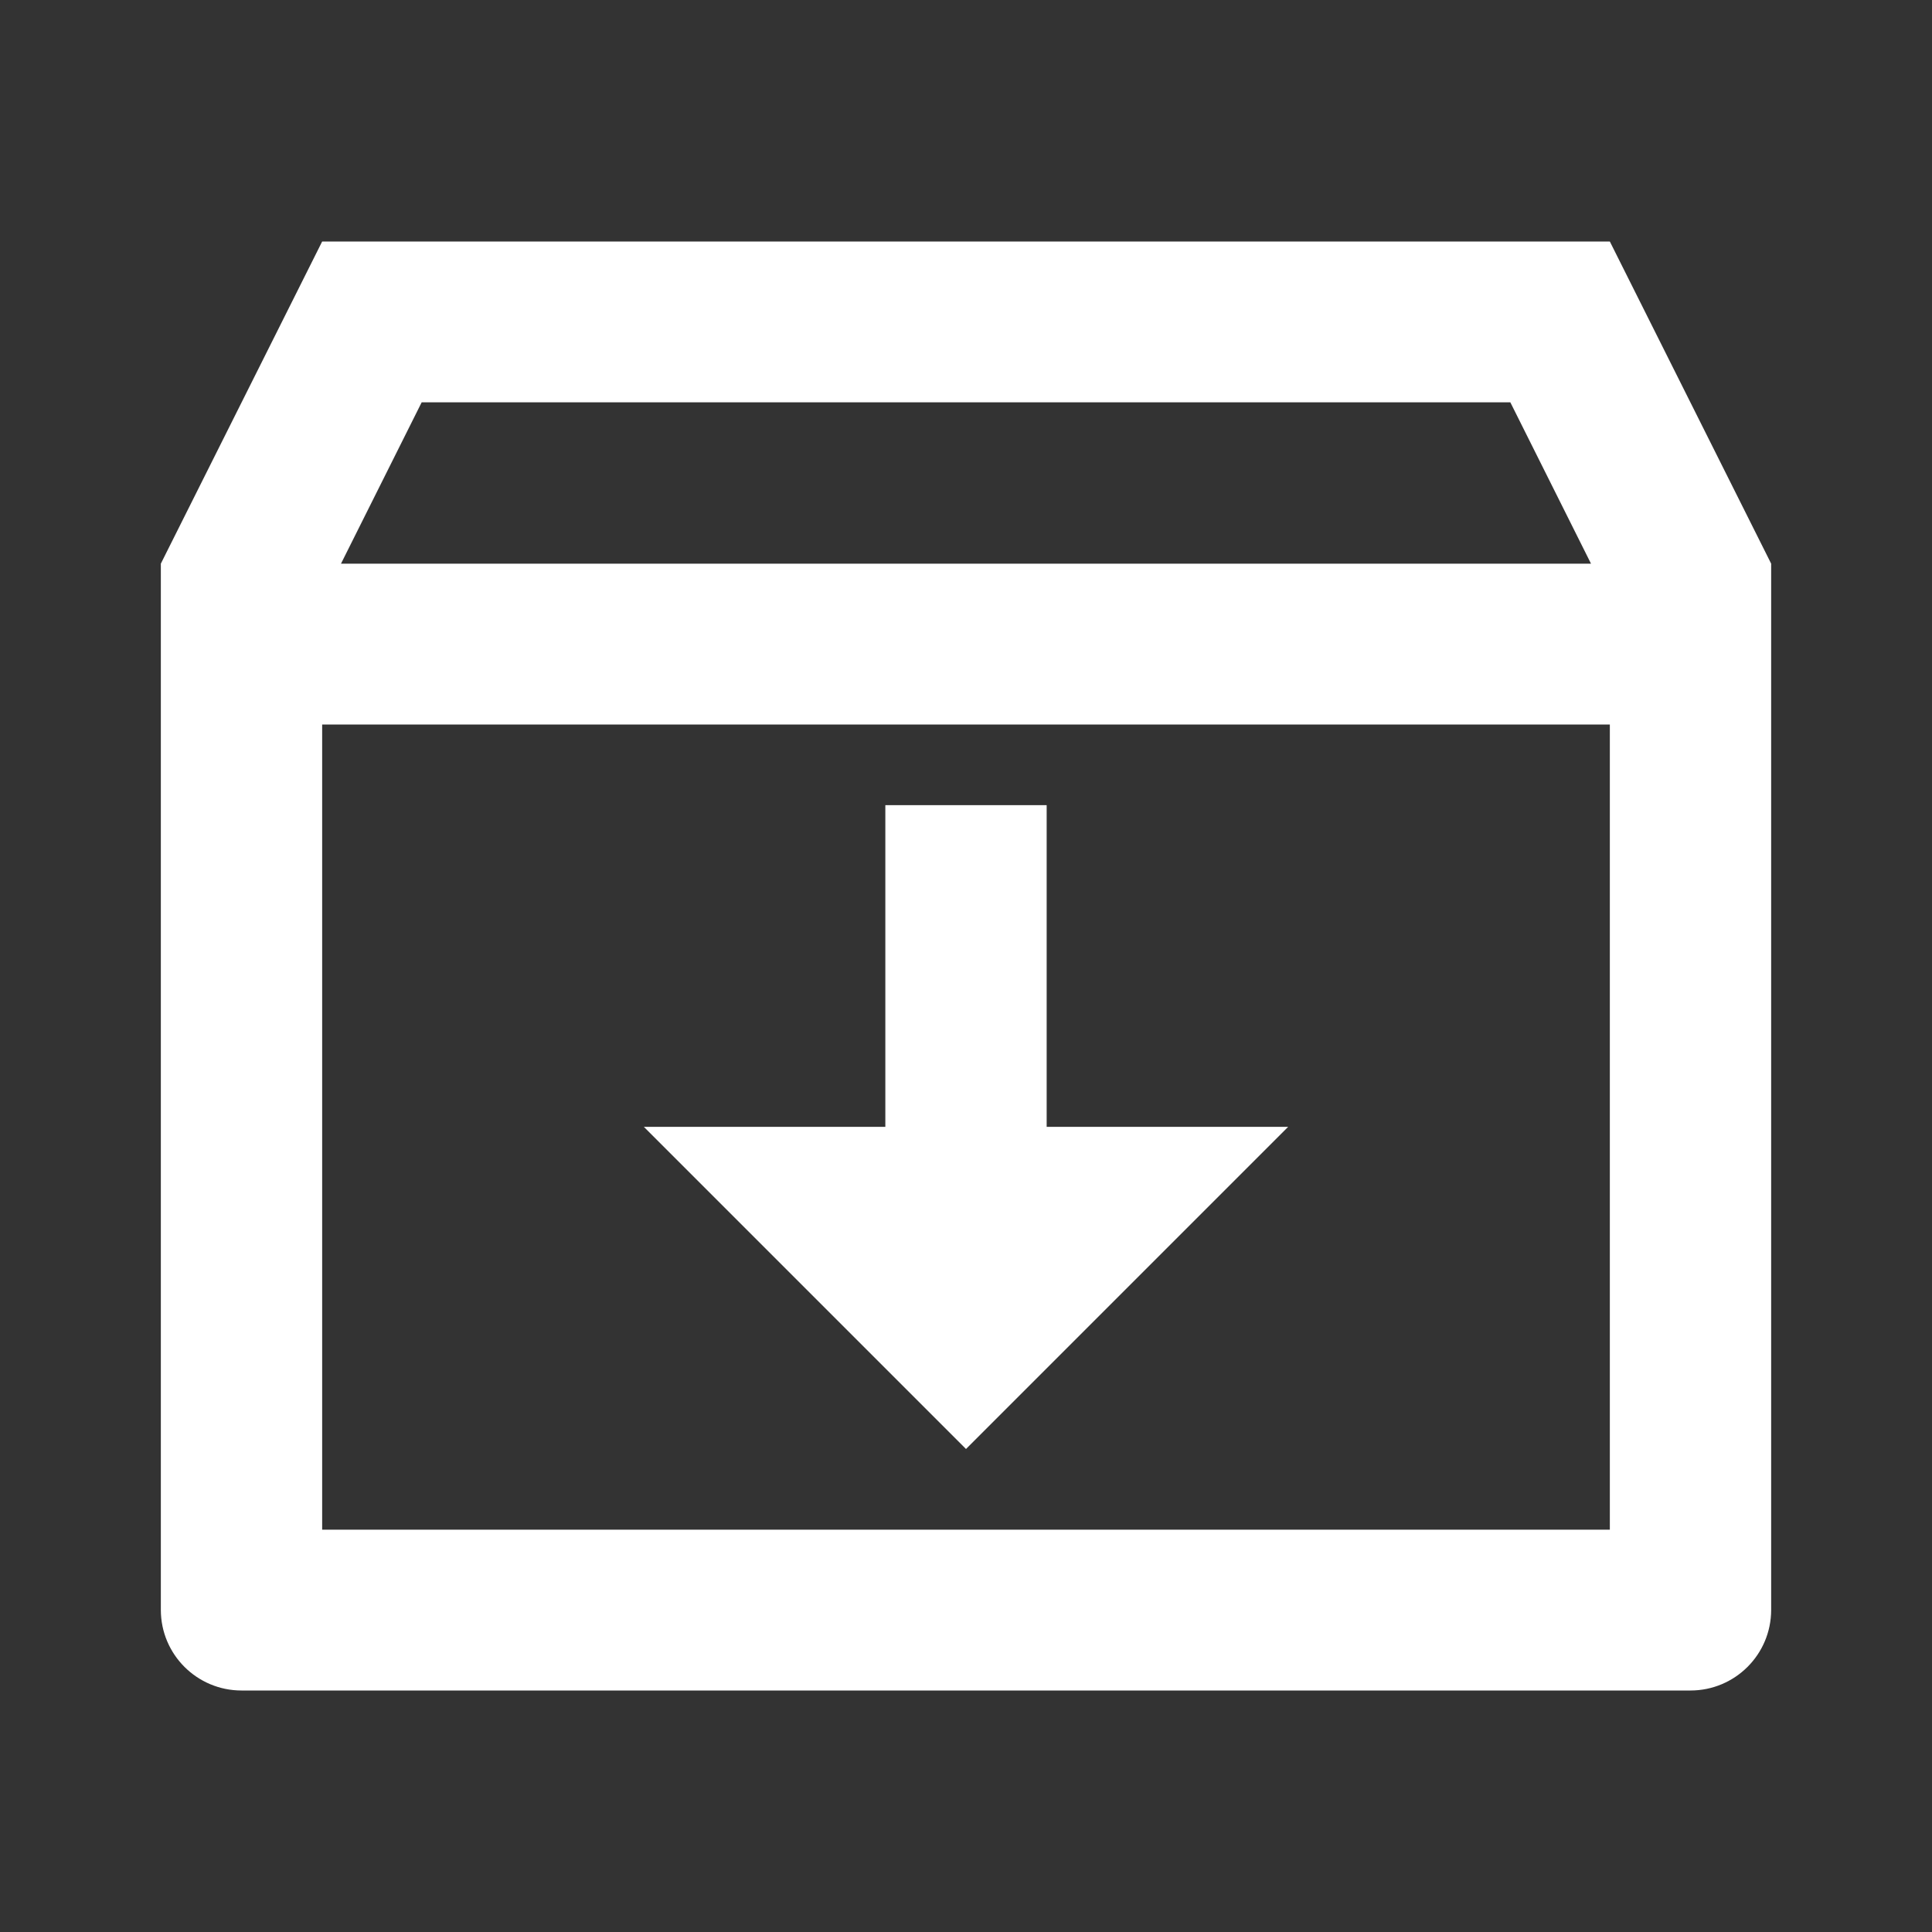 <?xml version="1.0" encoding="UTF-8"?>
<svg xmlns="http://www.w3.org/2000/svg" xmlns:xlink="http://www.w3.org/1999/xlink" width="16" height="16" viewBox="0 0 16 16" version="1.1">
<rect x="0" y="0" width="16" height="16" fill="#333333" stroke="none"/>
<g id="surface1">
<path style=" stroke:none;fill-rule:nonzero;fill:rgb(100%,100%,100%);fill-opacity:1;" d="M 2.668 2 L 13.332 2 L 14.668 4.668 L 14.668 13.332 C 14.668 13.703 14.367 14 14 14 L 2 14 C 1.633 14 1.332 13.703 1.332 13.332 L 1.332 4.668 Z M 13.332 6 L 2.668 6 L 2.668 12.668 L 13.332 12.668 Z M 13.176 4.668 L 12.508 3.332 L 3.492 3.332 L 2.824 4.668 Z M 8.668 9.332 L 10.668 9.332 L 8 12 L 5.332 9.332 L 7.332 9.332 L 7.332 6.668 L 8.668 6.668 Z M 8.668 9.332 "/>
</g>
</svg>

